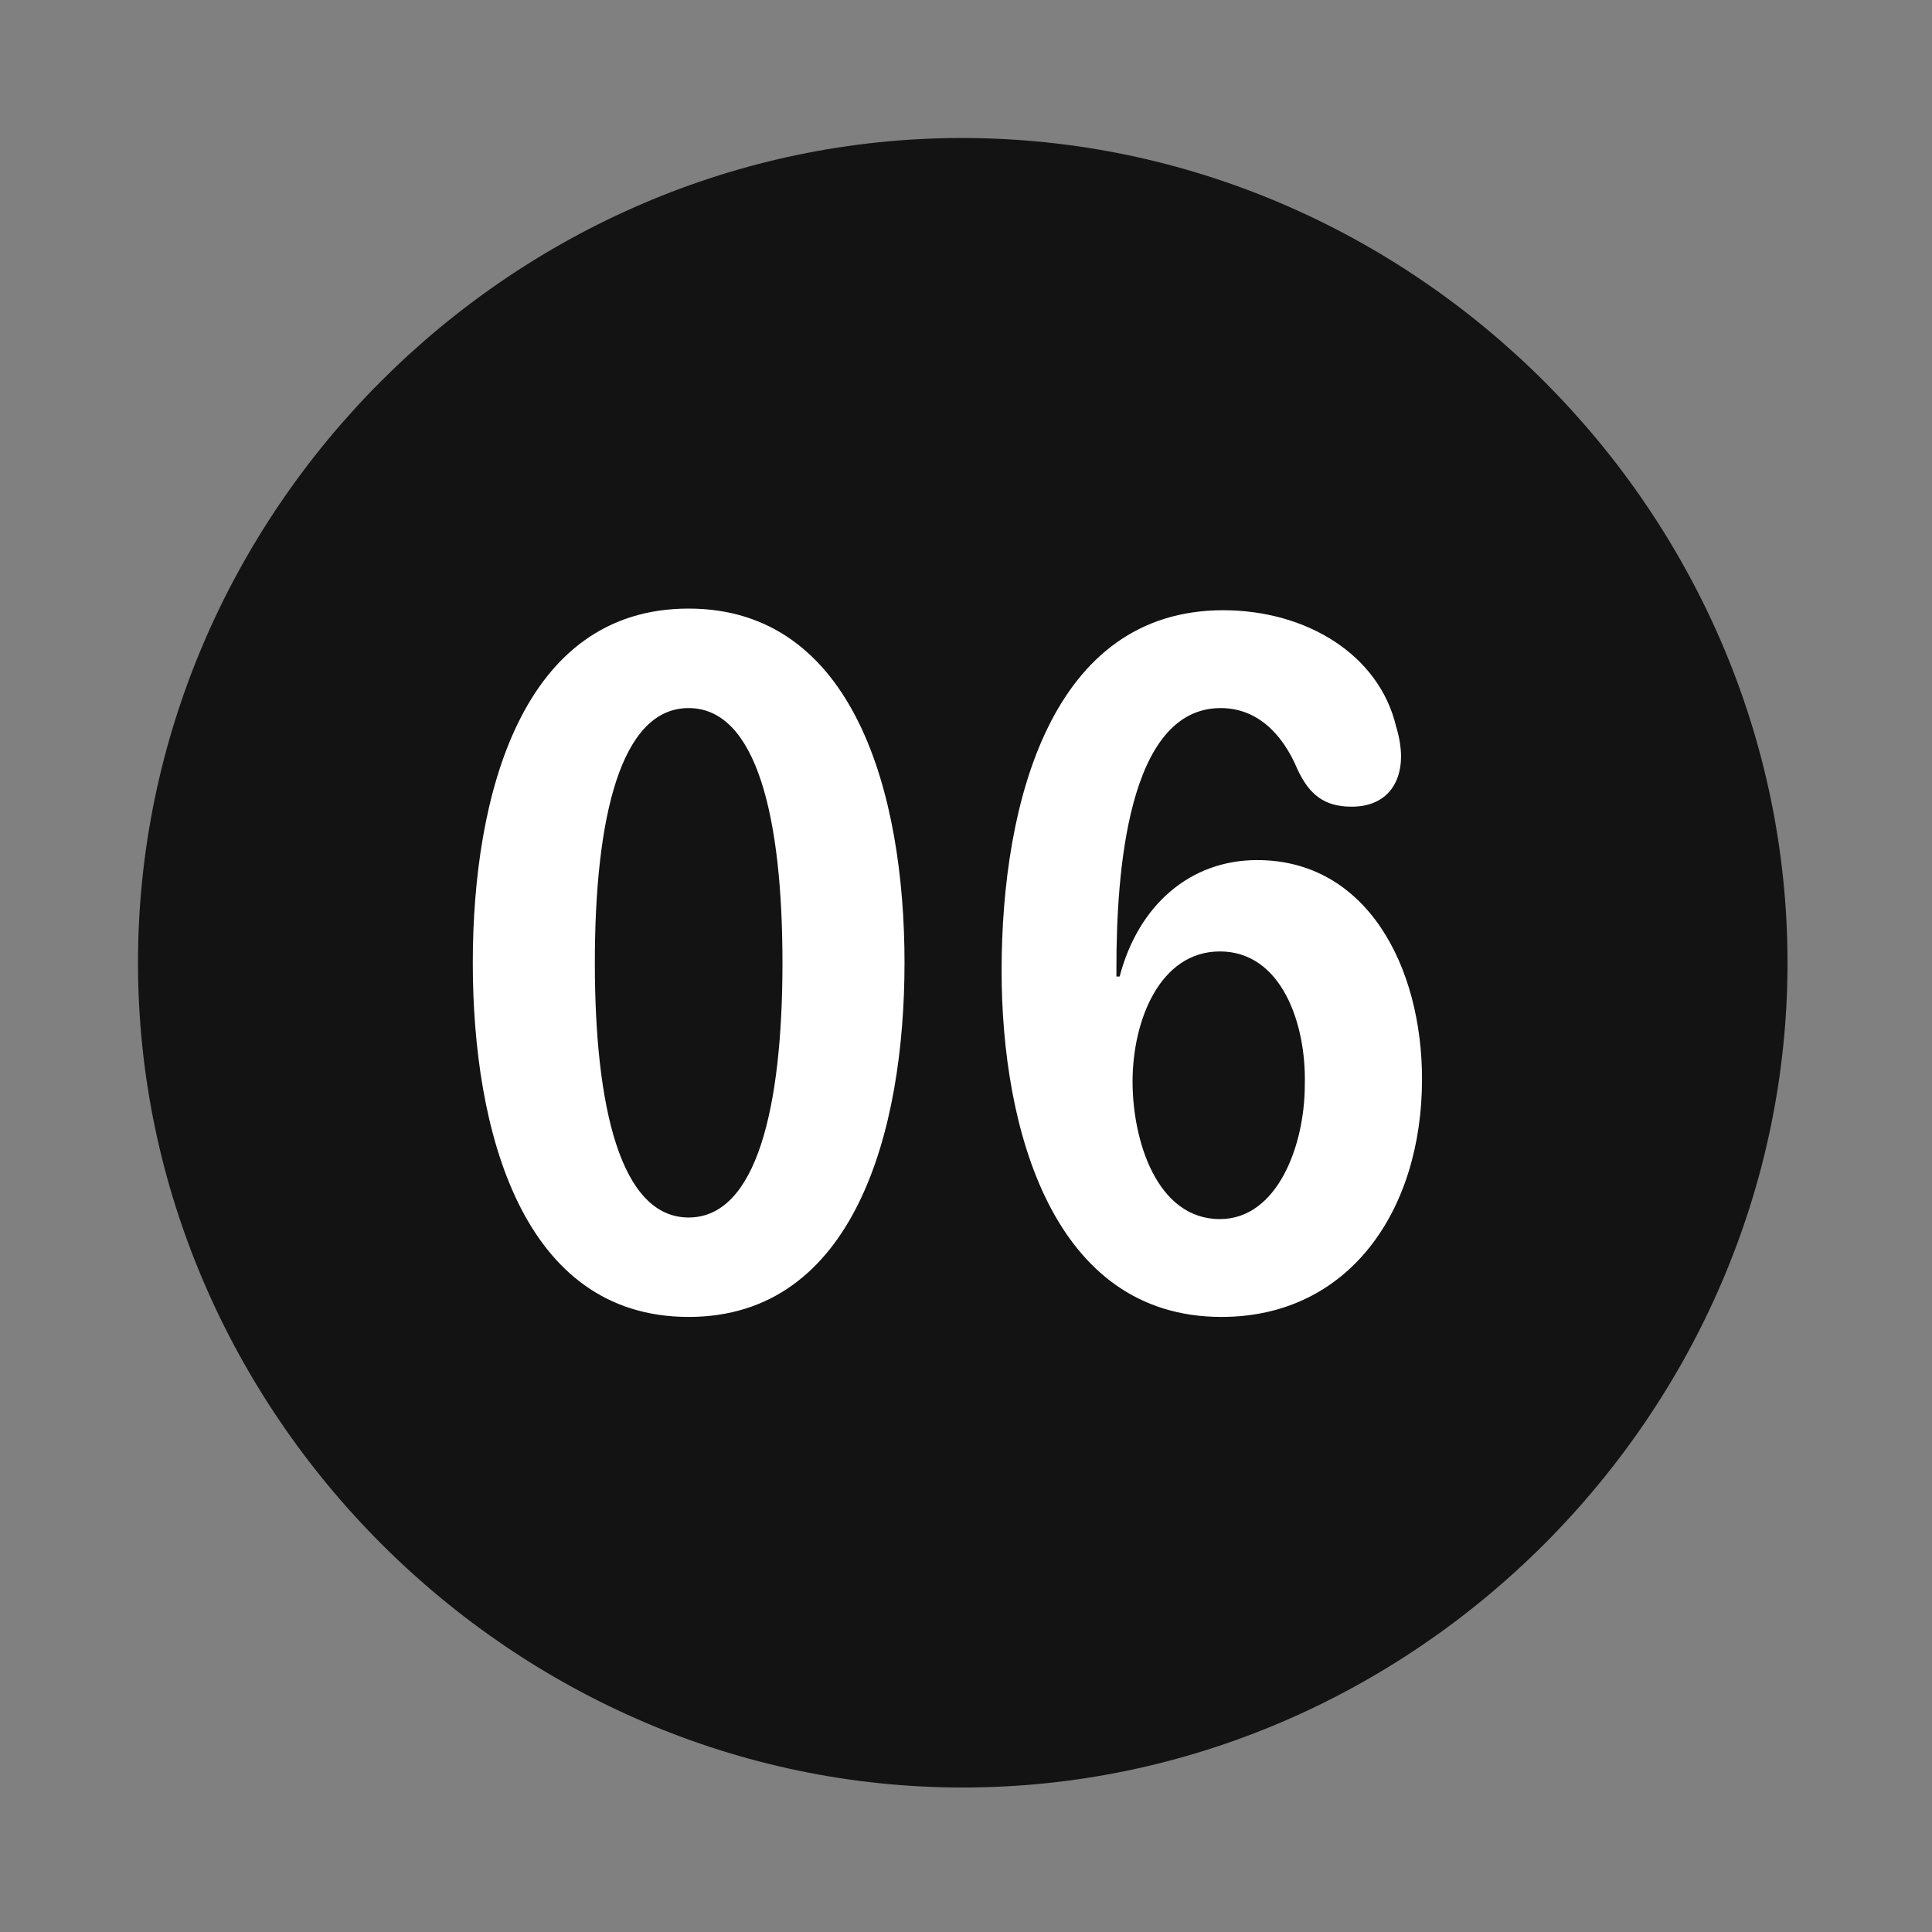 <svg width="28" height="28" viewBox="0 0 28 28" fill="none" xmlns="http://www.w3.org/2000/svg">
<rect x="0" y="0" width="28" height="28" fill="#808080" stroke="none"/>
<path d="M13.953 25.906C20.492 25.906 25.906 20.48 25.906 13.953C25.906 7.414 20.48 2 13.941 2C7.414 2 2 7.414 2 13.953C2 20.48 7.426 25.906 13.953 25.906Z" fill="black" fill-opacity="0.85"/>
<path d="M9.98 19.086C7.566 19.086 6.852 16.391 6.852 13.953C6.852 11.516 7.566 8.82 9.98 8.82C12.383 8.82 13.109 11.516 13.109 13.953C13.109 16.391 12.383 19.086 9.98 19.086ZM9.98 17.645C10.965 17.645 11.34 16.051 11.34 13.953C11.34 11.844 10.965 10.262 9.98 10.262C8.996 10.262 8.621 11.844 8.621 13.953C8.621 16.051 8.996 17.645 9.98 17.645ZM17.703 19.086C15.254 19.086 14.516 16.355 14.516 14.07C14.516 11.621 15.242 8.844 17.727 8.844C18.934 8.844 19.988 9.488 20.234 10.531C20.281 10.684 20.305 10.836 20.305 10.965C20.305 11.363 20.082 11.691 19.59 11.691C19.203 11.691 18.98 11.527 18.805 11.152C18.594 10.648 18.23 10.262 17.691 10.262C16.332 10.262 16.18 12.688 16.18 14.023C16.18 14.059 16.18 14.105 16.18 14.152H16.227C16.496 13.121 17.246 12.465 18.219 12.465C19.812 12.465 20.609 14.012 20.609 15.641C20.609 17.539 19.555 19.086 17.703 19.086ZM17.68 17.668C18.512 17.668 18.91 16.602 18.91 15.723C18.934 14.832 18.57 13.789 17.68 13.789C16.812 13.789 16.414 14.785 16.414 15.676C16.414 16.531 16.766 17.668 17.68 17.668Z" fill="white"/>
</svg>

